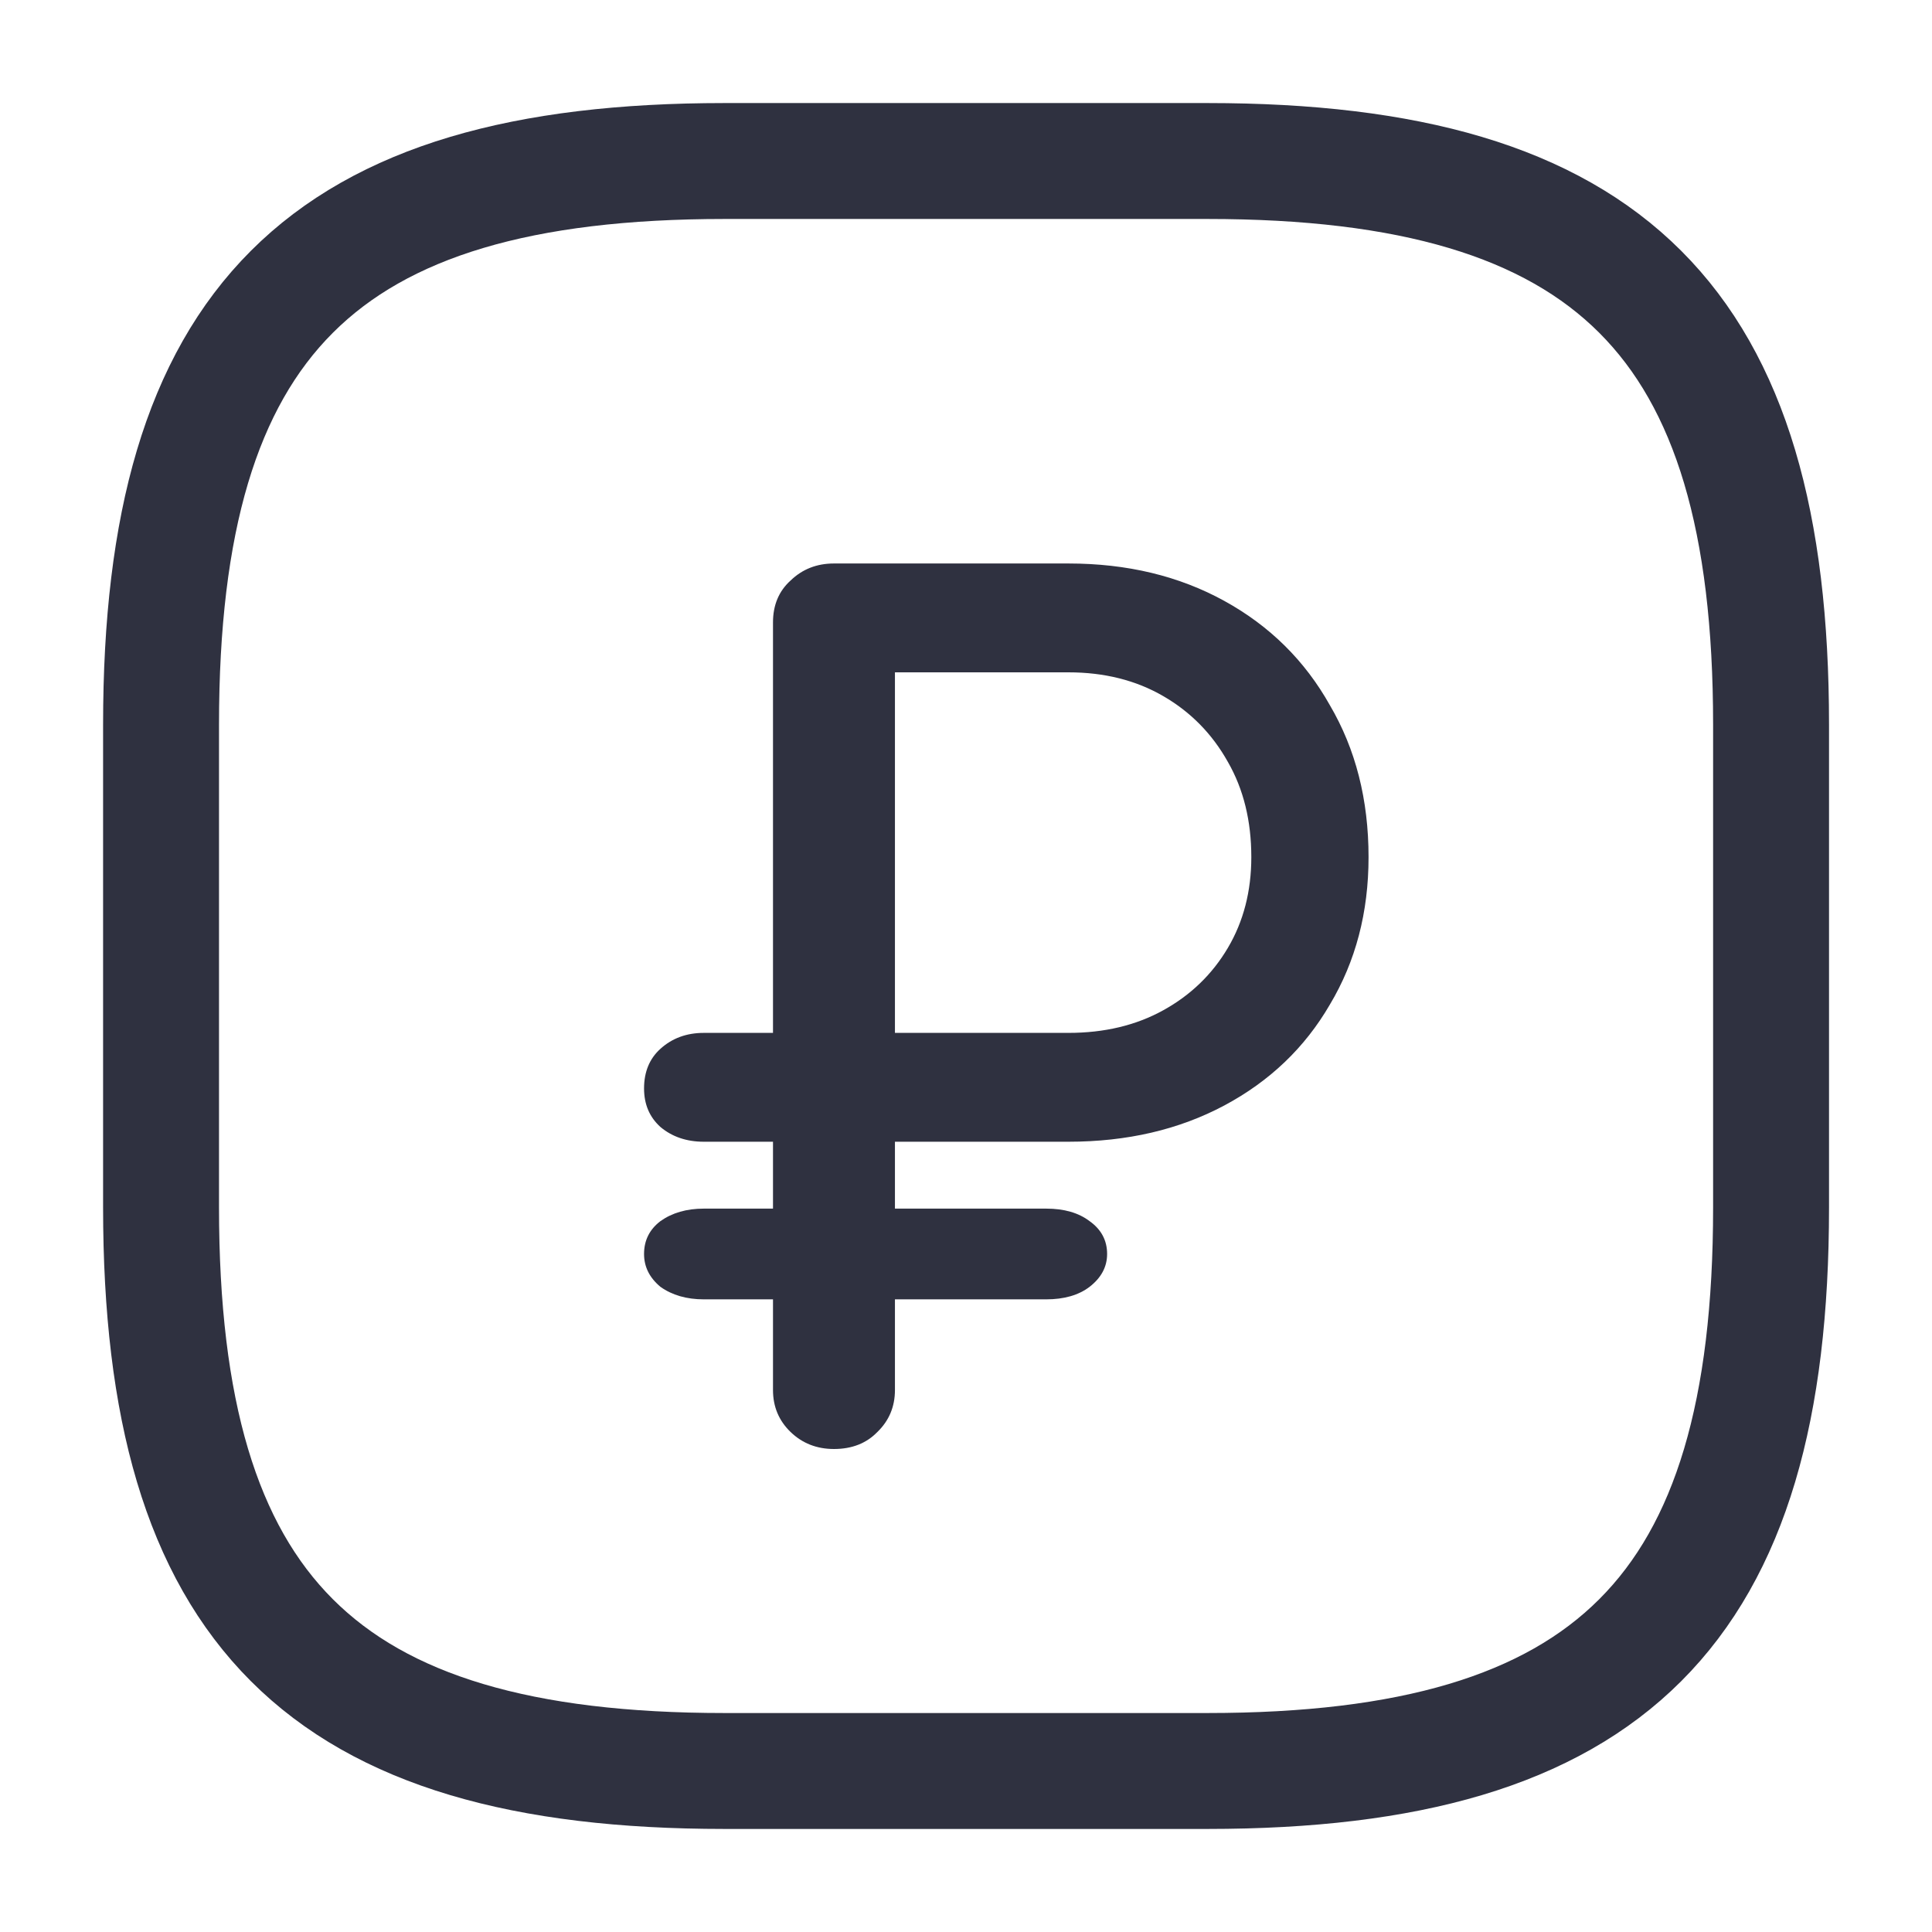<svg width="50" height="50" viewBox="0 0 50 50" fill="none" xmlns="http://www.w3.org/2000/svg">
<path d="M31.251 45.833H18.751C8.335 45.833 4.168 41.667 4.168 31.25V18.75C4.168 8.333 8.335 4.167 18.751 4.167H31.251C41.668 4.167 45.835 8.333 45.835 18.75V31.25C45.835 41.667 41.668 45.833 31.251 45.833Z" stroke="#2F3140" stroke-width="3" stroke-linecap="round" stroke-linejoin="round"/>
<path d="M18.215 33.627C17.77 33.627 17.396 33.519 17.093 33.304C16.81 33.069 16.668 32.786 16.668 32.453C16.668 32.101 16.81 31.817 17.093 31.602C17.396 31.387 17.77 31.279 18.215 31.279H27.075C27.54 31.279 27.914 31.387 28.197 31.602C28.5 31.817 28.652 32.101 28.652 32.453C28.652 32.786 28.5 33.069 28.197 33.304C27.914 33.519 27.54 33.627 27.075 33.627H18.215ZM18.215 29.548C17.77 29.548 17.396 29.421 17.093 29.167C16.81 28.912 16.668 28.58 16.668 28.169C16.668 27.739 16.81 27.396 17.093 27.142C17.396 26.868 17.77 26.731 18.215 26.731H22.524V29.548H18.215ZM21.583 37.5C21.138 37.5 20.764 37.353 20.46 37.06C20.157 36.767 20.005 36.405 20.005 35.974V16.109C20.005 15.659 20.157 15.297 20.46 15.024C20.764 14.73 21.138 14.583 21.583 14.583H27.651C29.168 14.583 30.513 14.906 31.686 15.552C32.859 16.197 33.77 17.097 34.417 18.251C35.084 19.386 35.418 20.696 35.418 22.183C35.418 23.611 35.084 24.883 34.417 25.998C33.77 27.113 32.859 27.983 31.686 28.609C30.513 29.235 29.168 29.548 27.651 29.548H23.161V35.974C23.161 36.405 23.009 36.767 22.706 37.06C22.422 37.353 22.048 37.5 21.583 37.5ZM23.161 26.731H27.651C28.581 26.731 29.401 26.536 30.108 26.144C30.816 25.753 31.373 25.215 31.777 24.531C32.182 23.846 32.384 23.063 32.384 22.183C32.384 21.244 32.182 20.423 31.777 19.718C31.373 18.995 30.816 18.427 30.108 18.017C29.401 17.606 28.581 17.4 27.651 17.4H23.161V26.731Z" fill="#2F3140"/>
</svg>

